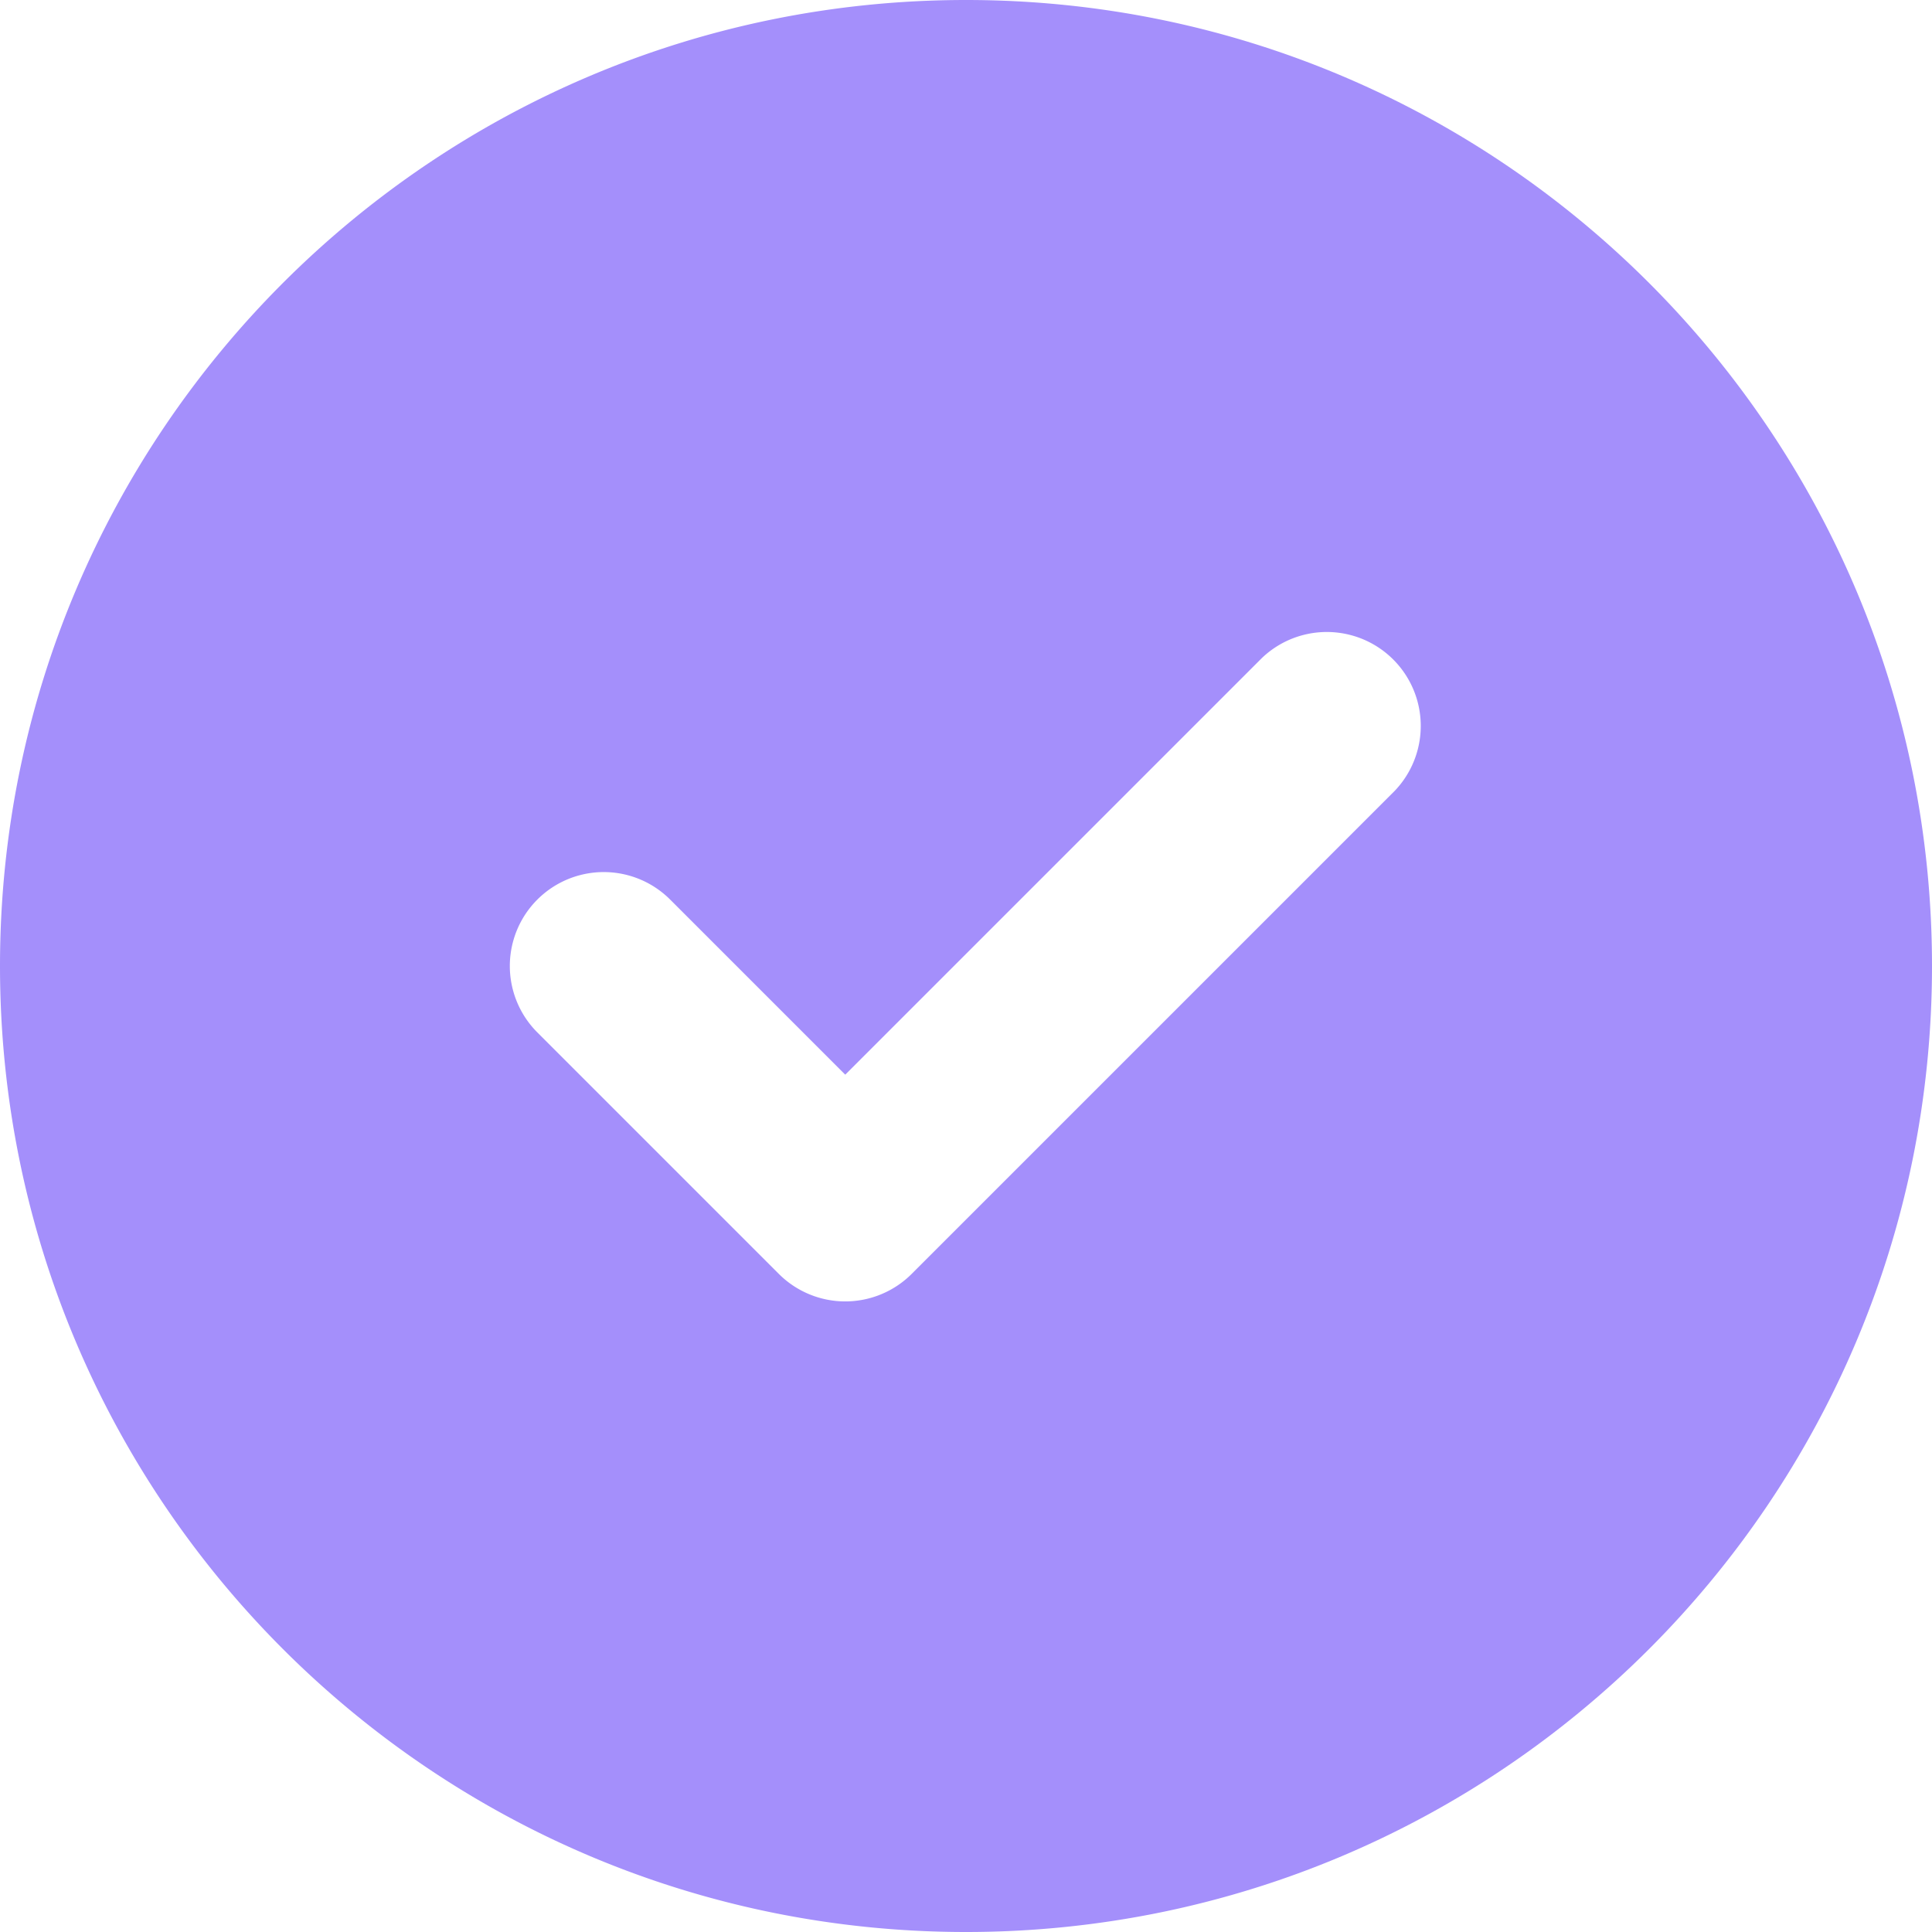 <svg xmlns="http://www.w3.org/2000/svg" width="24" height="24" fill="none" viewBox="0 0 24 24"><path fill="#A48FFB" fill-rule="evenodd" d="M12 24c6.627 0 12-5.373 12-12S18.627 0 12 0 0 5.373 0 12s5.373 12 12 12m5.325-14.175a1.167 1.167 0 0 0-1.65-1.65L10.5 13.35l-2.175-2.175a1.166 1.166 0 1 0-1.65 1.65l3 3a1.167 1.167 0 0 0 1.65 0z" clip-rule="evenodd"/></svg>